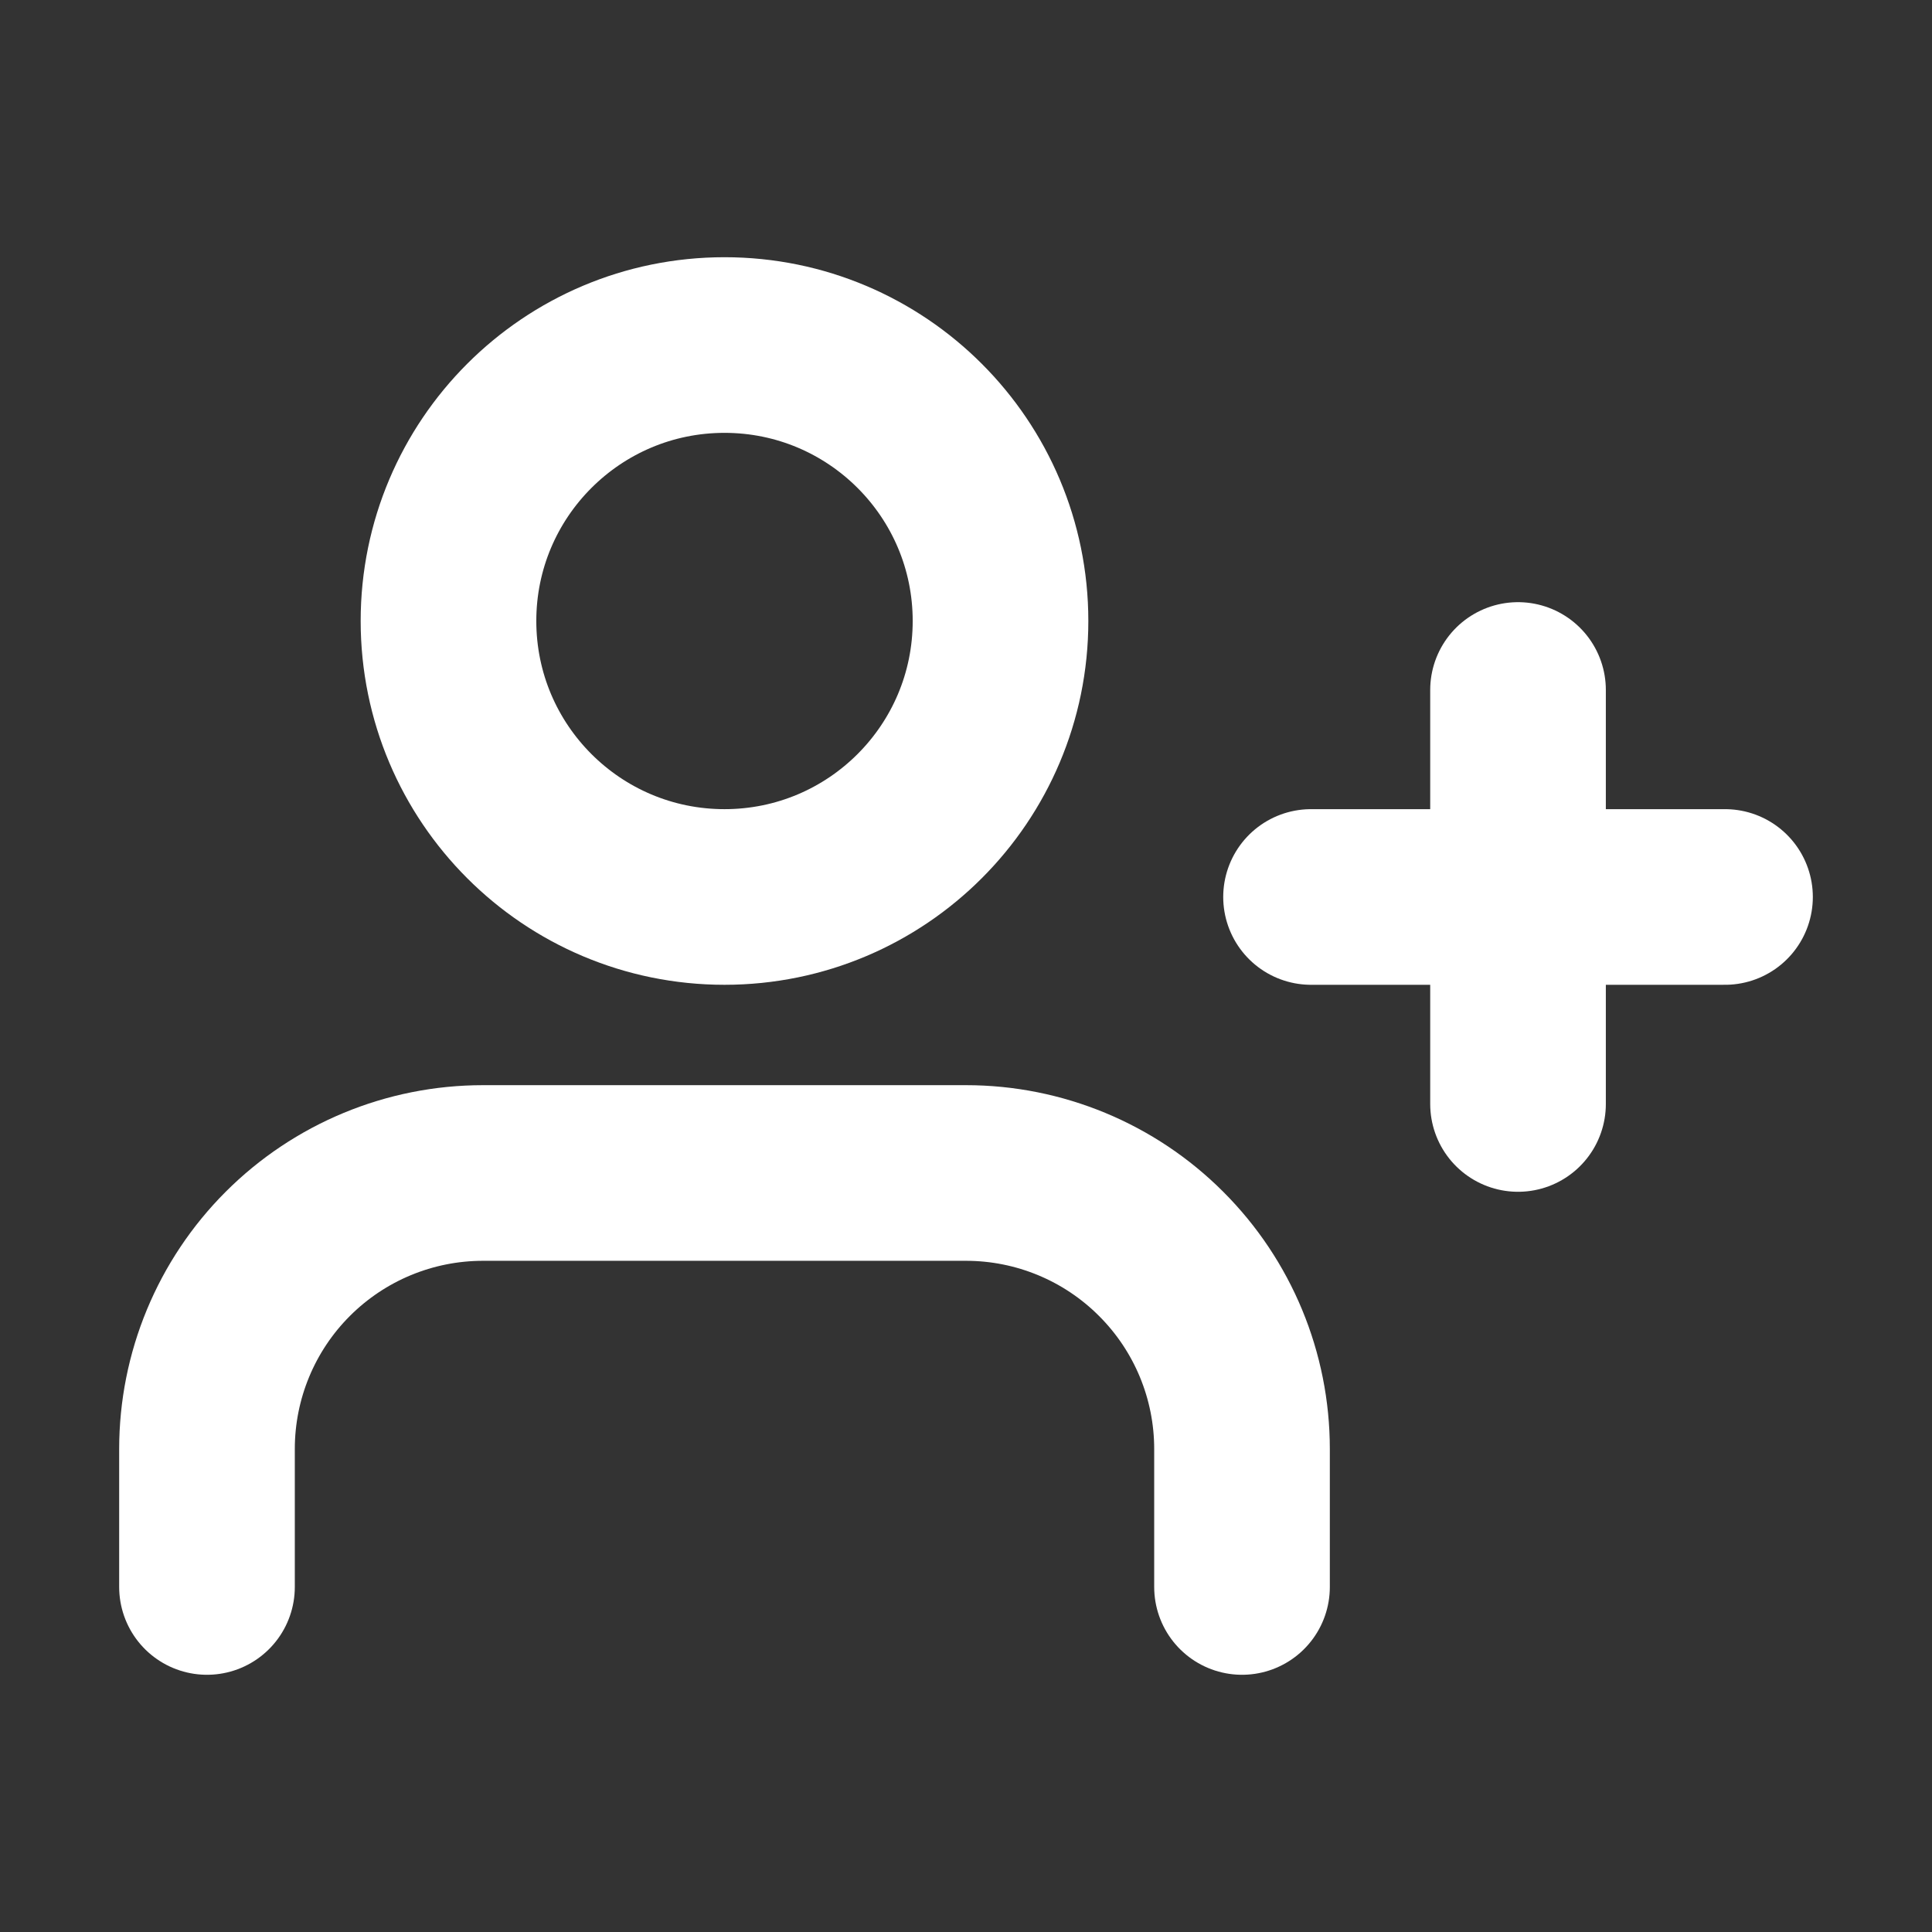 <svg width="22" height="22" viewBox="0 0 22 22" fill="none" xmlns="http://www.w3.org/2000/svg">
<rect x="0" y="0" width="22" height="22" fill="#333333" stroke="none"/>
<path d="M14.143 18.071V16.5C14.143 15.666 13.812 14.867 13.222 14.278C12.633 13.688 11.833 13.357 11 13.357H5.5C4.666 13.357 3.867 13.688 3.277 14.278C2.688 14.867 2.357 15.666 2.357 16.5V18.071" stroke="white" stroke-width="2" stroke-linecap="round" stroke-linejoin="round"/>
<path d="M8.25 10.214C9.986 10.214 11.393 8.807 11.393 7.071C11.393 5.336 9.986 3.929 8.25 3.929C6.514 3.929 5.107 5.336 5.107 7.071C5.107 8.807 6.514 10.214 8.25 10.214Z" stroke="white" stroke-width="2" stroke-linecap="round" stroke-linejoin="round"/>
<path d="M17.286 7.857V12.571" stroke="white" stroke-width="2" stroke-linecap="round" stroke-linejoin="round"/>
<path d="M19.643 10.214H14.929" stroke="white" stroke-width="2" stroke-linecap="round" stroke-linejoin="round"/>
</svg>
